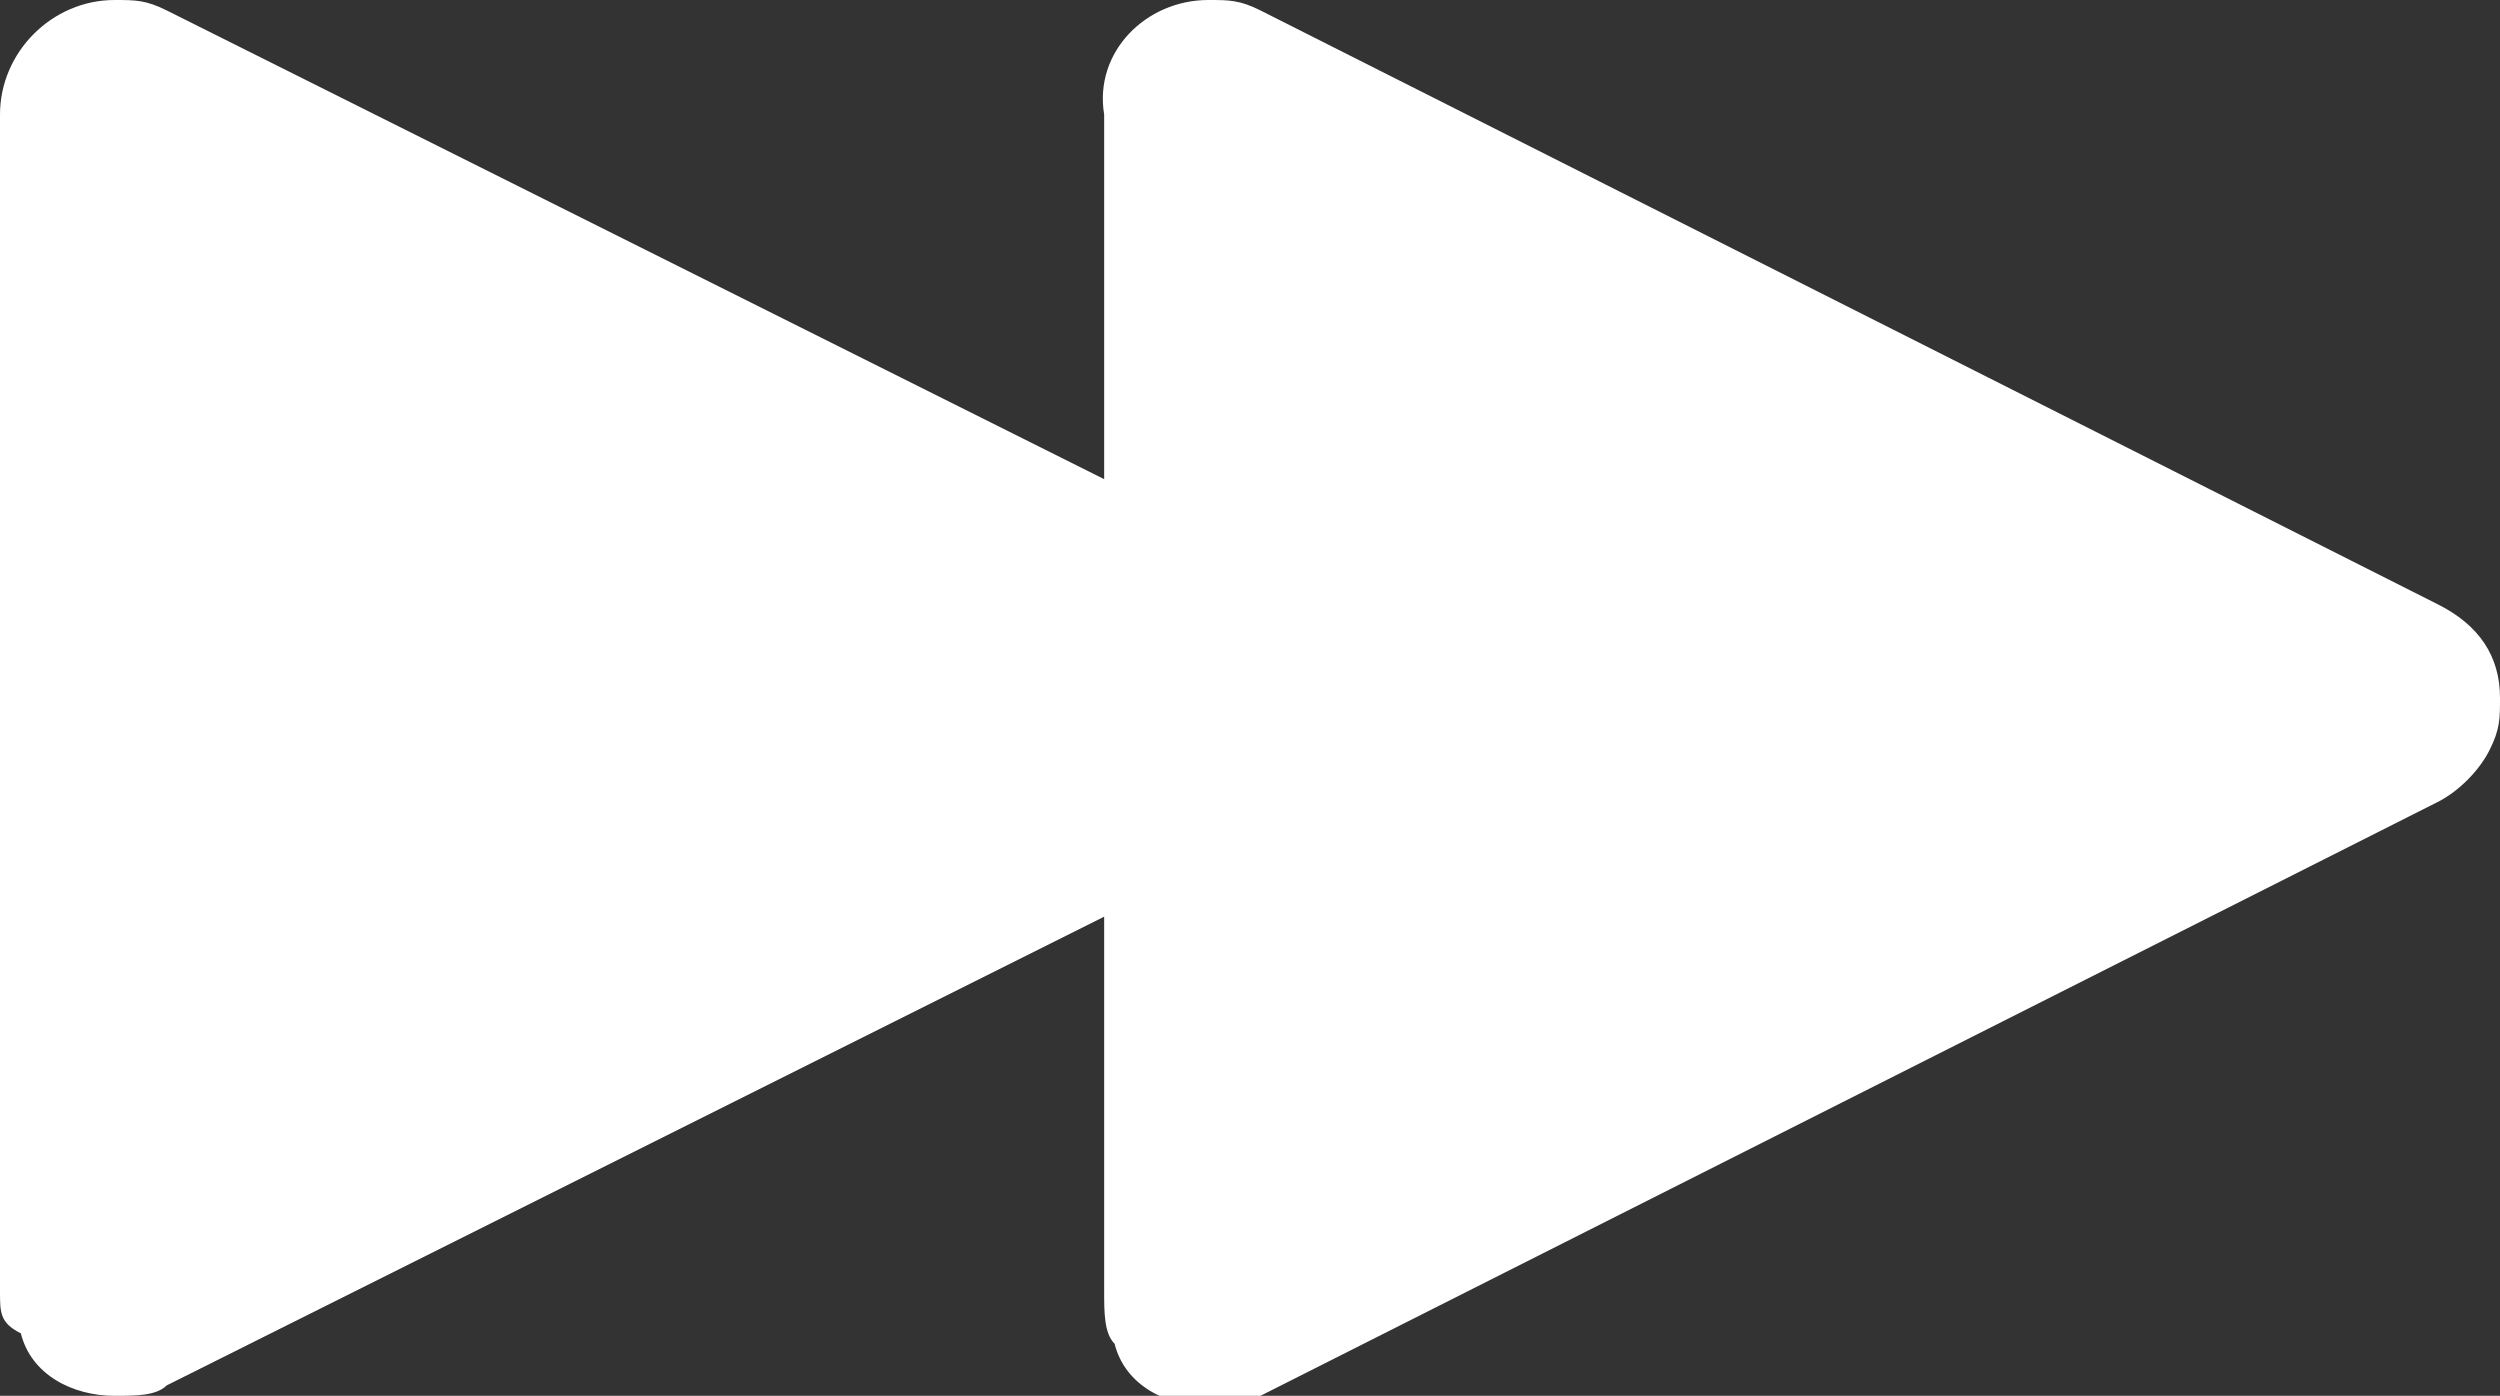 <?xml version="1.0" encoding="utf-8"?>
<!-- Generator: Adobe Illustrator 21.1.0, SVG Export Plug-In . SVG Version: 6.00 Build 0)  -->
<svg version="1.1" id="Layer_1" xmlns="http://www.w3.org/2000/svg" xmlns:xlink="http://www.w3.org/1999/xlink" x="0px" y="0px"
	 viewBox="0 0 24 13.4" style="enable-background:new 0 0 24 13.4;" xml:space="preserve">
<rect x="0" y="0" width="24" height="13.4" fill="#333333" stroke="none"/>
<style type="text/css">
	.st0{fill:#FFFFFF;}
</style>
<title>Group</title>
<desc>Created with Sketch.</desc>
<g id="Page-1">
	<g id="Event-page" transform="translate(-1009, -524)">
		<g id="Group" transform="translate(1009, 524)">
			<path class="st0" d="M24,6.7c0,0.2,0,0.3-0.1,0.5c-0.1,0.2-0.3,0.4-0.5,0.5l-11.3,5.7c-0.1,0.1-0.3,0.1-0.5,0.1
				c-0.4,0-0.8-0.2-0.9-0.6c-0.1-0.1-0.1-0.3-0.1-0.5V8.8l-9,4.5c-0.1,0.1-0.3,0.1-0.5,0.1c-0.4,0-0.8-0.2-0.9-0.6
				C0,12.7,0,12.6,0,12.4V1.1C0,0.5,0.5,0,1.1,0c0.2,0,0.3,0,0.5,0.1l9,4.5V1.1C10.5,0.5,11,0,11.6,0c0.2,0,0.3,0,0.5,0.1l11.3,5.7
				C23.8,6,24,6.3,24,6.7z"/>
		</g>
	</g>
</g>
</svg>
